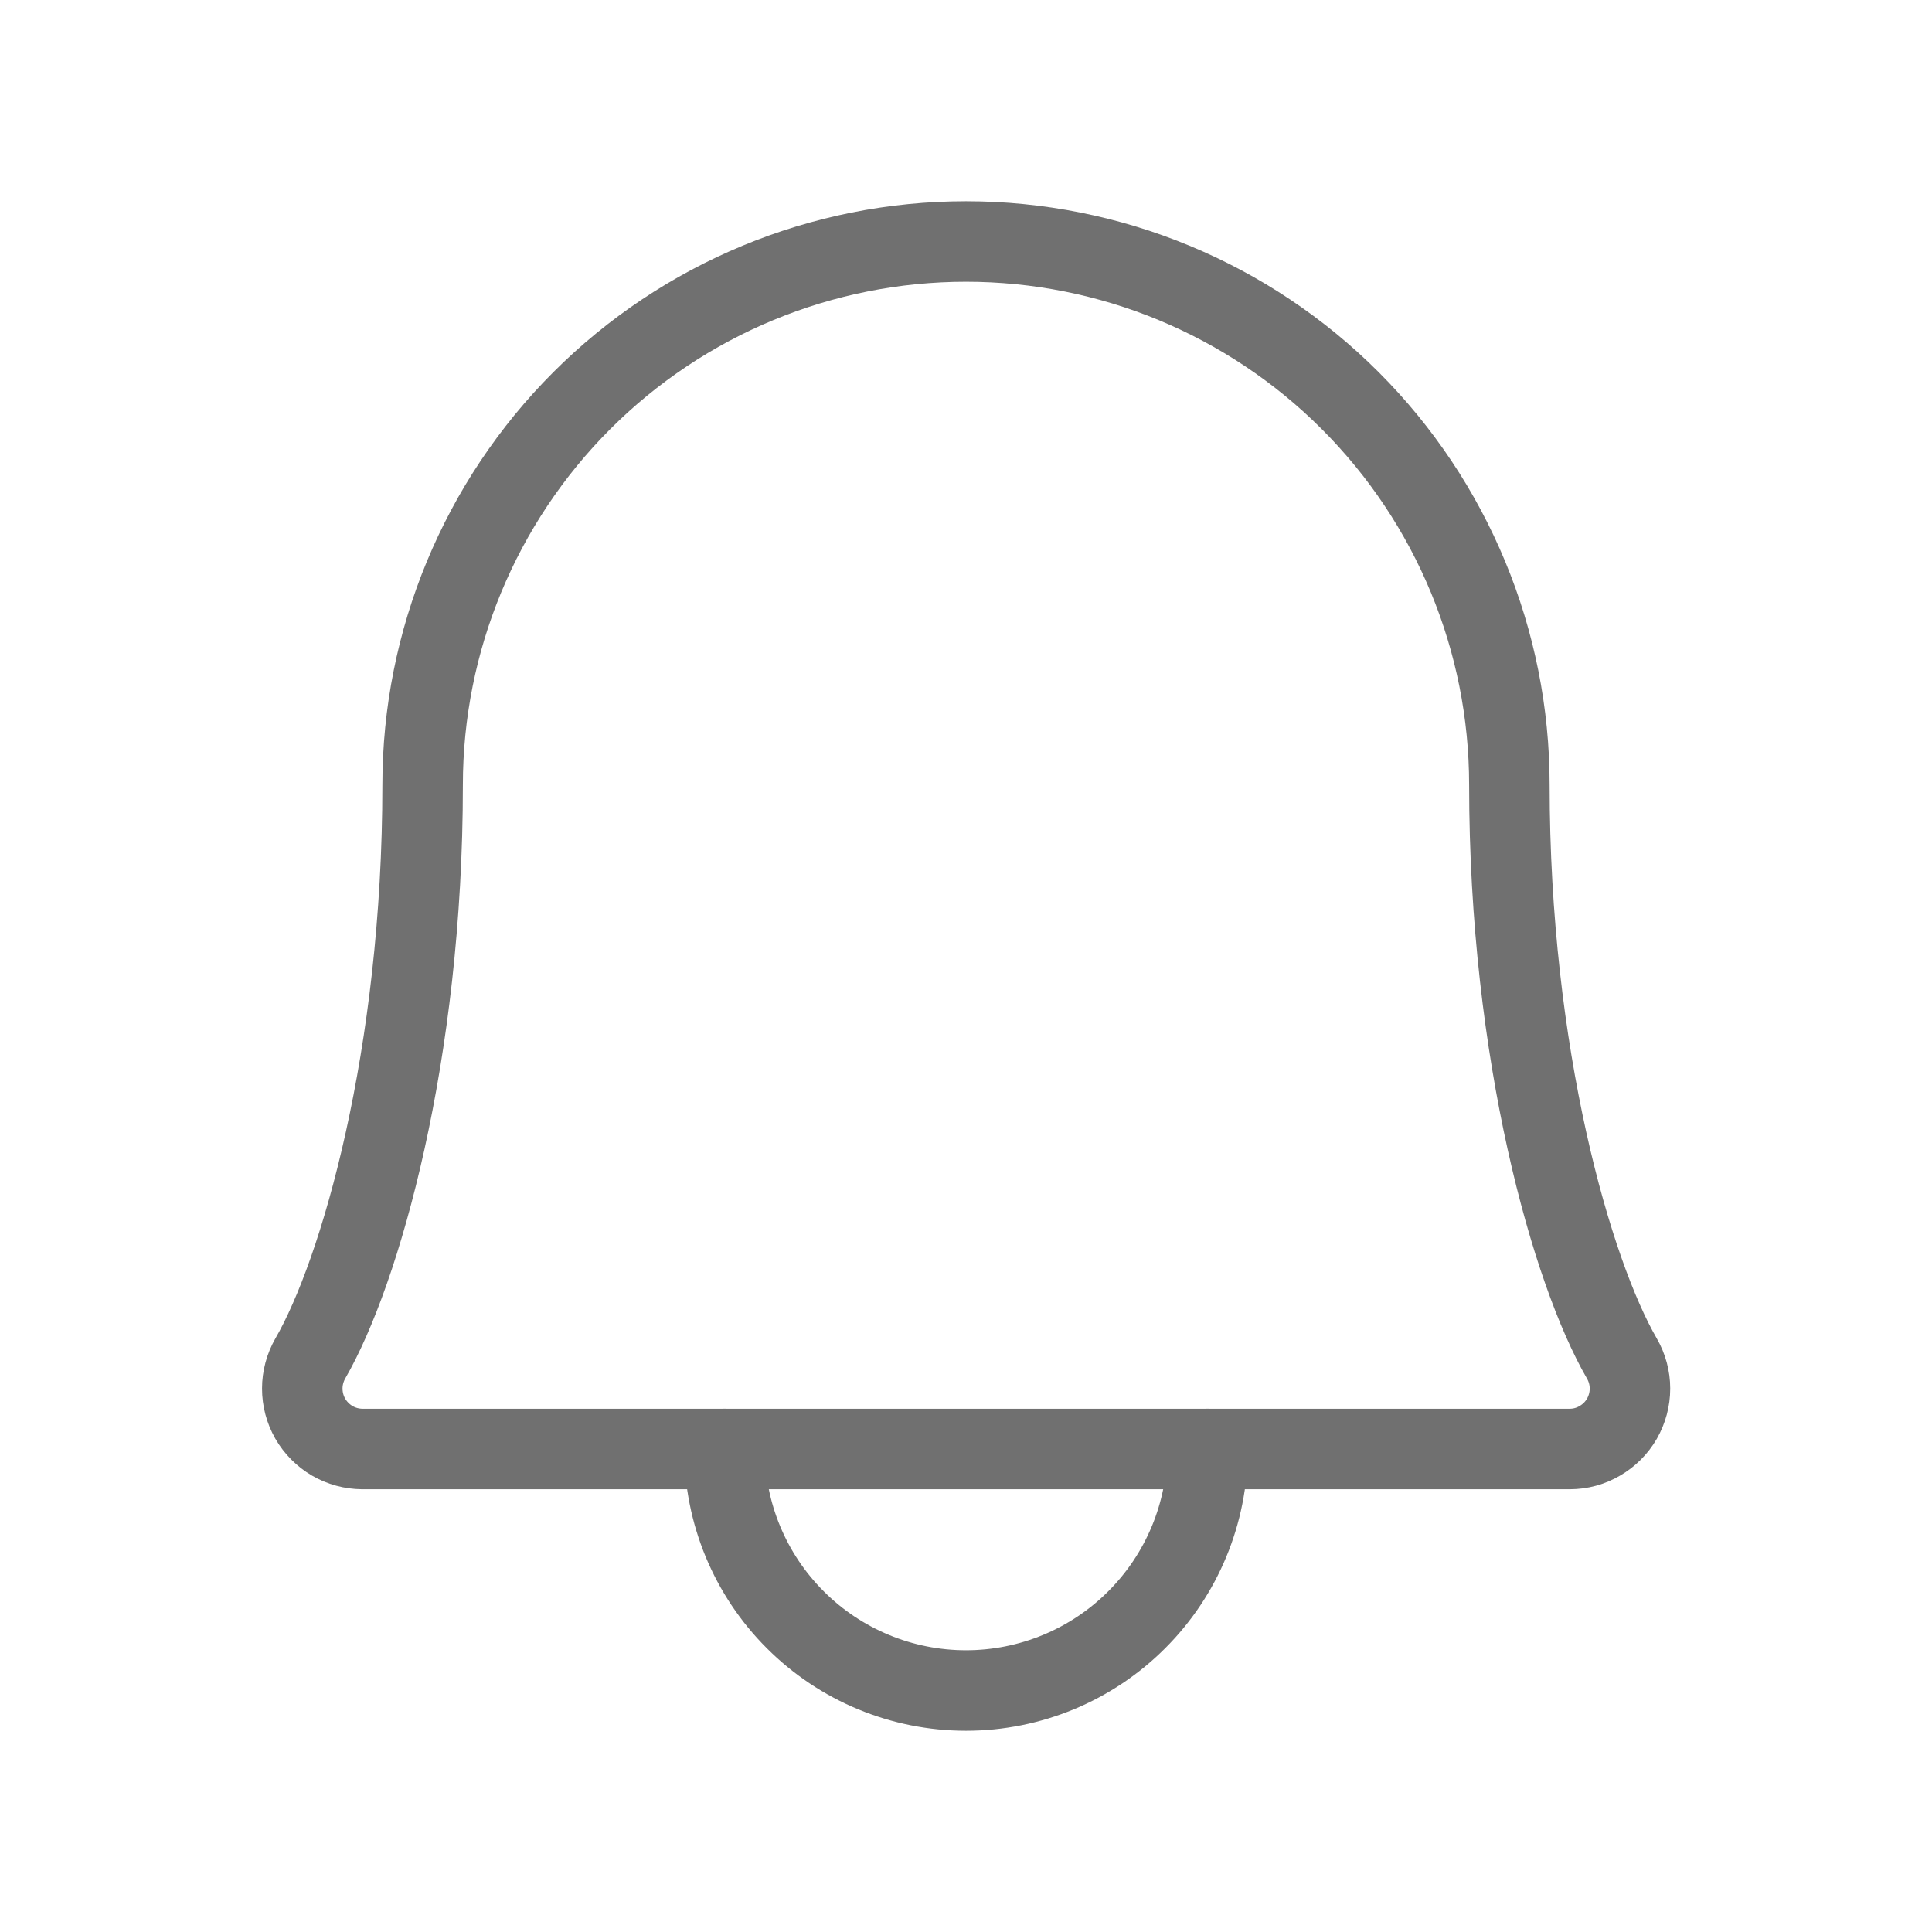 <svg width="24" height="24" viewBox="0 0 24 24" fill="none" xmlns="http://www.w3.org/2000/svg">
<g clip-path="url(#clip0_4970_671)">
<path d="M9 18C9 18.796 9.316 19.559 9.879 20.121C10.441 20.684 11.204 21 12 21C12.796 21 13.559 20.684 14.121 20.121C14.684 19.559 15 18.796 15 18" stroke="#707070" stroke-linecap="round" stroke-linejoin="round"/>
<path d="M5.25 9.75C5.25 7.96 5.962 6.243 7.227 4.977C8.493 3.711 10.21 3 12 3C13.791 3 15.508 3.711 16.773 4.977C18.039 6.243 18.75 7.96 18.75 9.75C18.75 13.108 19.529 15.806 20.147 16.875C20.213 16.989 20.248 17.118 20.248 17.249C20.248 17.381 20.213 17.51 20.148 17.624C20.082 17.738 19.988 17.832 19.874 17.898C19.761 17.965 19.632 18 19.5 18H4.5C4.369 17.999 4.24 17.964 4.127 17.898C4.014 17.832 3.92 17.737 3.854 17.623C3.789 17.509 3.755 17.38 3.755 17.249C3.755 17.118 3.79 16.989 3.855 16.875C4.473 15.806 5.25 13.107 5.25 9.75Z" stroke="#707070" stroke-linecap="round" stroke-linejoin="round"/>
</g>
<defs>
<clipPath id="clip0_4970_671">
<rect width="24" height="24" fill="white"/>
</clipPath>
</defs>
</svg>
